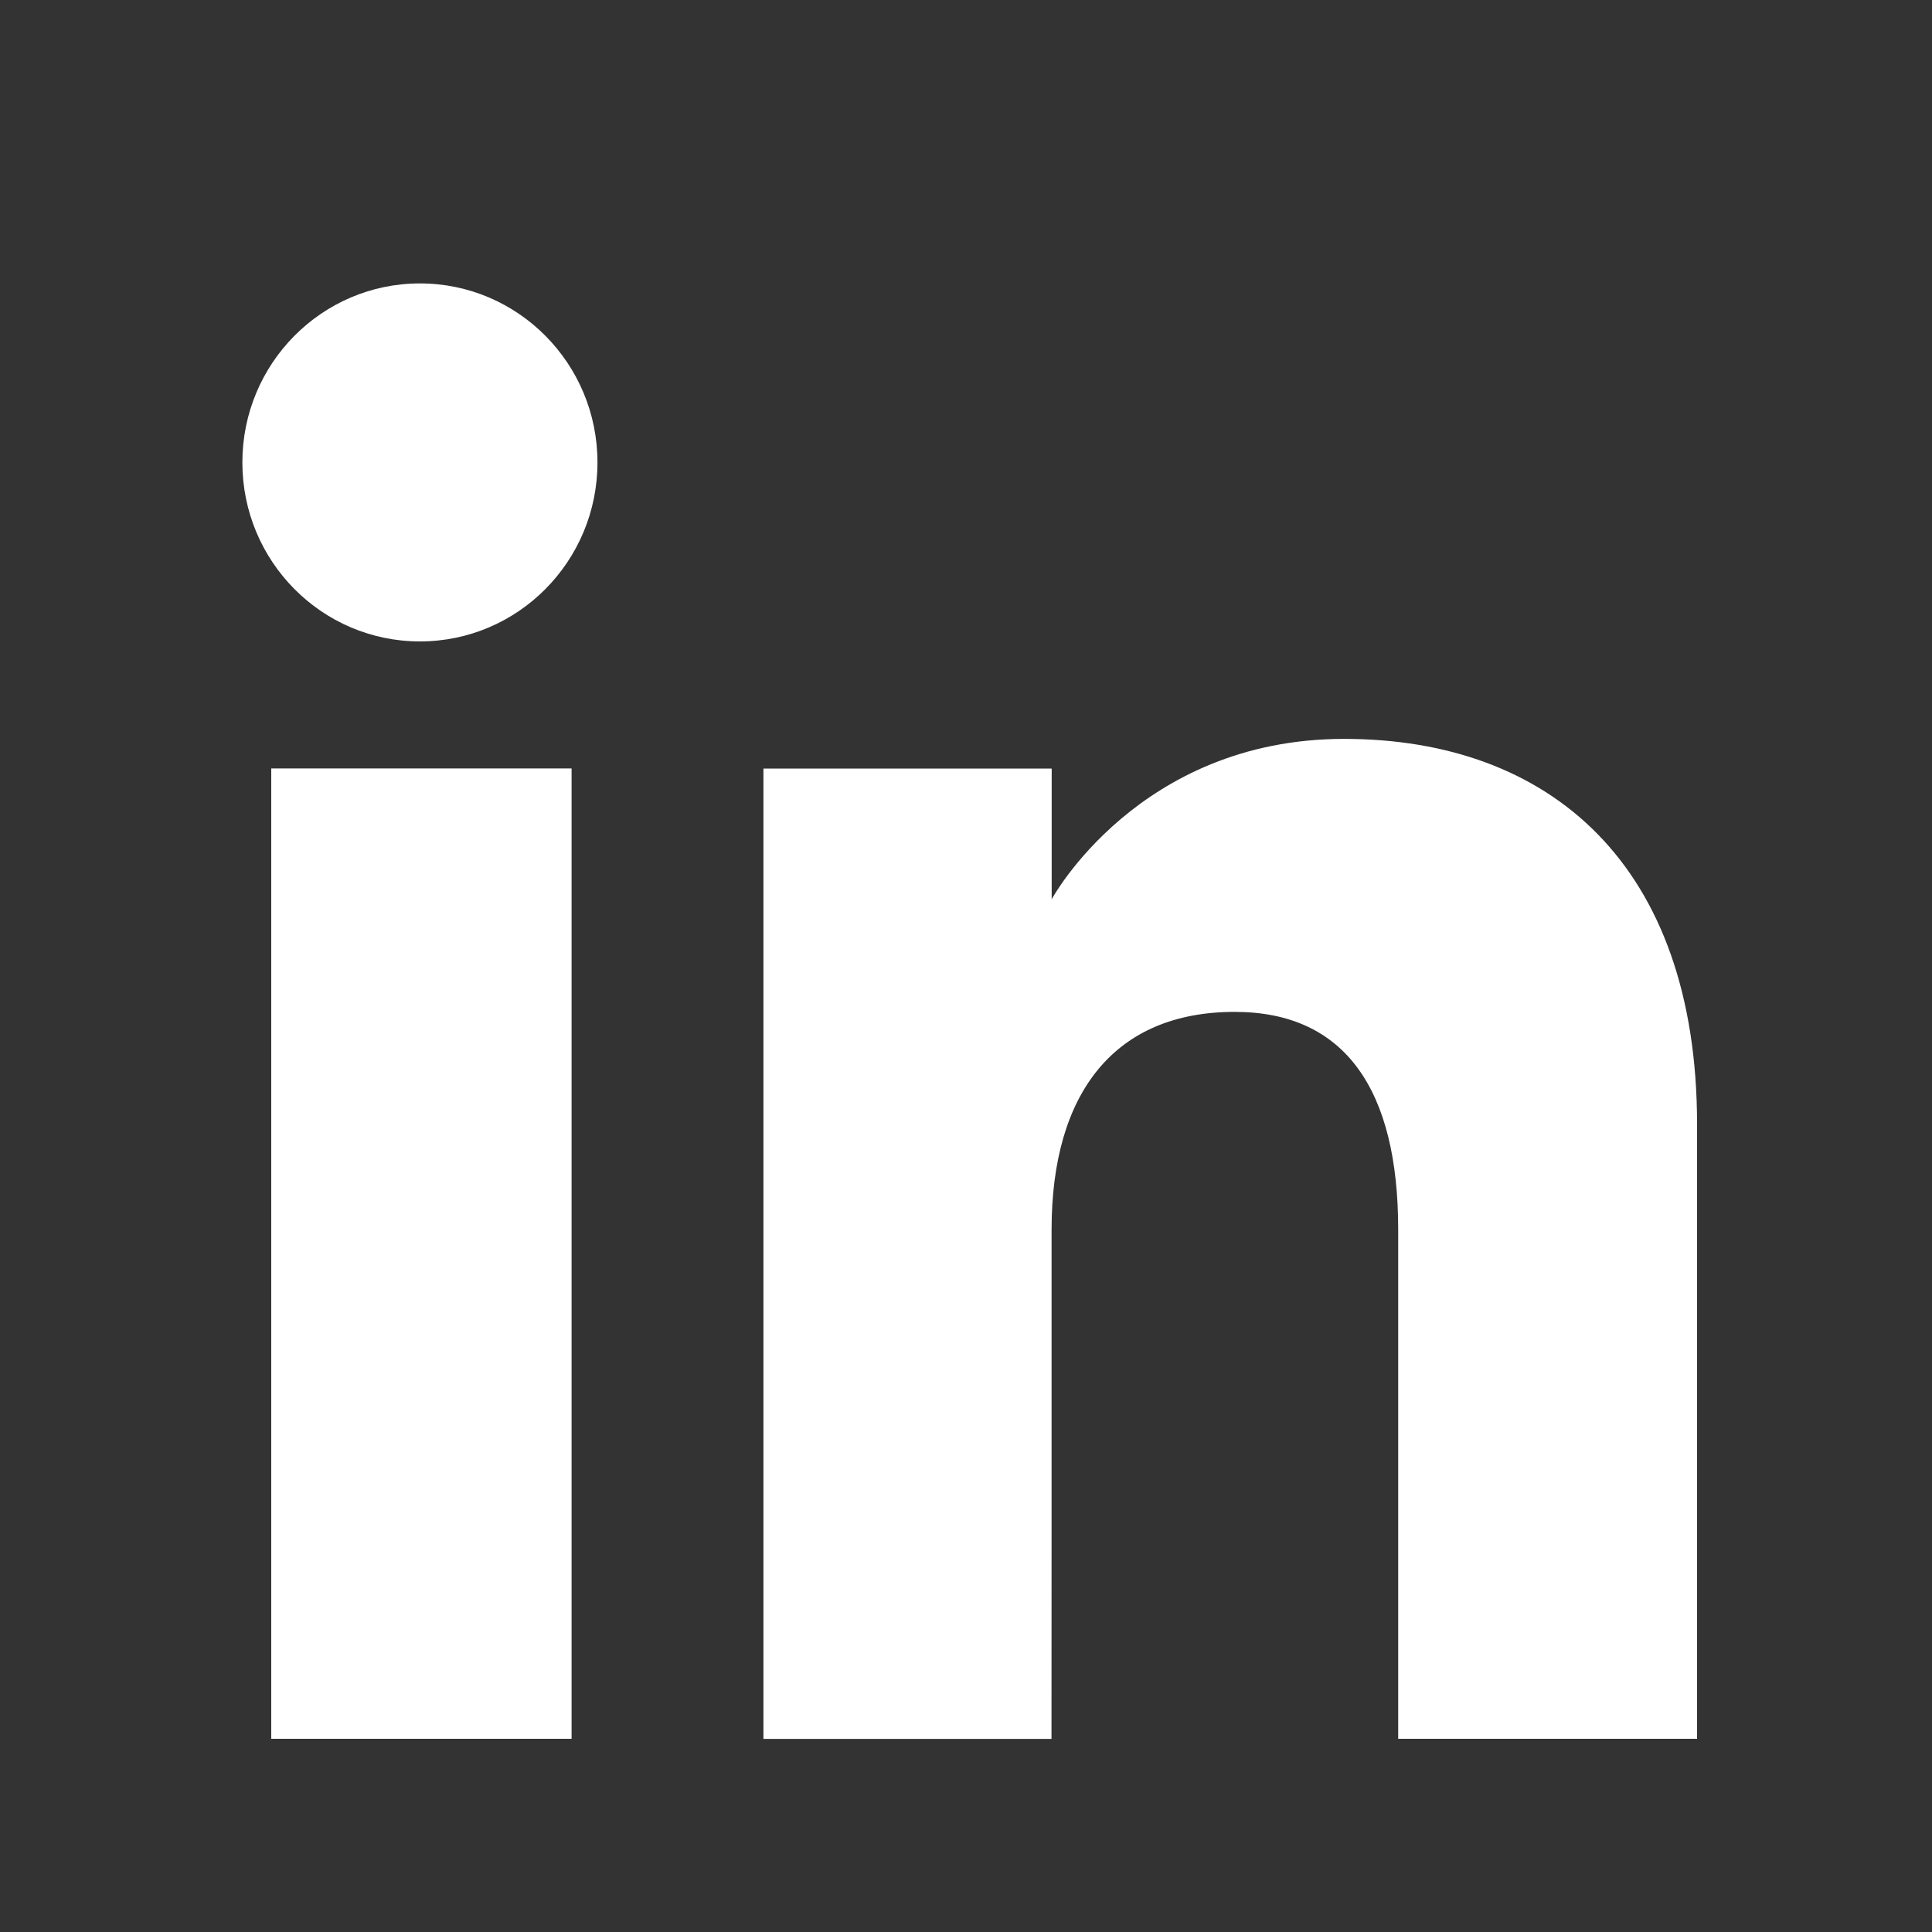 <svg version="1.1" xmlns="http://www.w3.org/2000/svg" xmlns:xlink="http://www.w3.org/1999/xlink" x="0px" y="0px" width="20px" height="20px" viewBox="0 0 20 20" enable-background="new 0 0 20 20" xml:space="preserve">
	<rect x="0" y="0" width="20" height="20" fill="#333333" stroke="none"/>
	<g>
		<g>
			<g>
				<rect x="2.808" y="7.955" fill="#fff" width="3.109" height="10.045" />
				<ellipse fill="#fff" cx="4.347" cy="4.787" rx="1.838" ry="1.853" />
			</g>
			<path fill="#fff" d="M10.886,12.728c0-1.412,0.65-2.253,1.895-2.253c1.144,0,1.693,0.807,1.693,2.253s0,5.272,0,5.272h3.094
			c0,0,0-3.67,0-6.359c0-2.691-1.524-3.992-3.654-3.992s-3.027,1.66-3.027,1.66V7.956H7.903v10.045h2.982
			C10.886,18,10.886,14.274,10.886,12.728z" />
		</g>
	</g>
</svg>